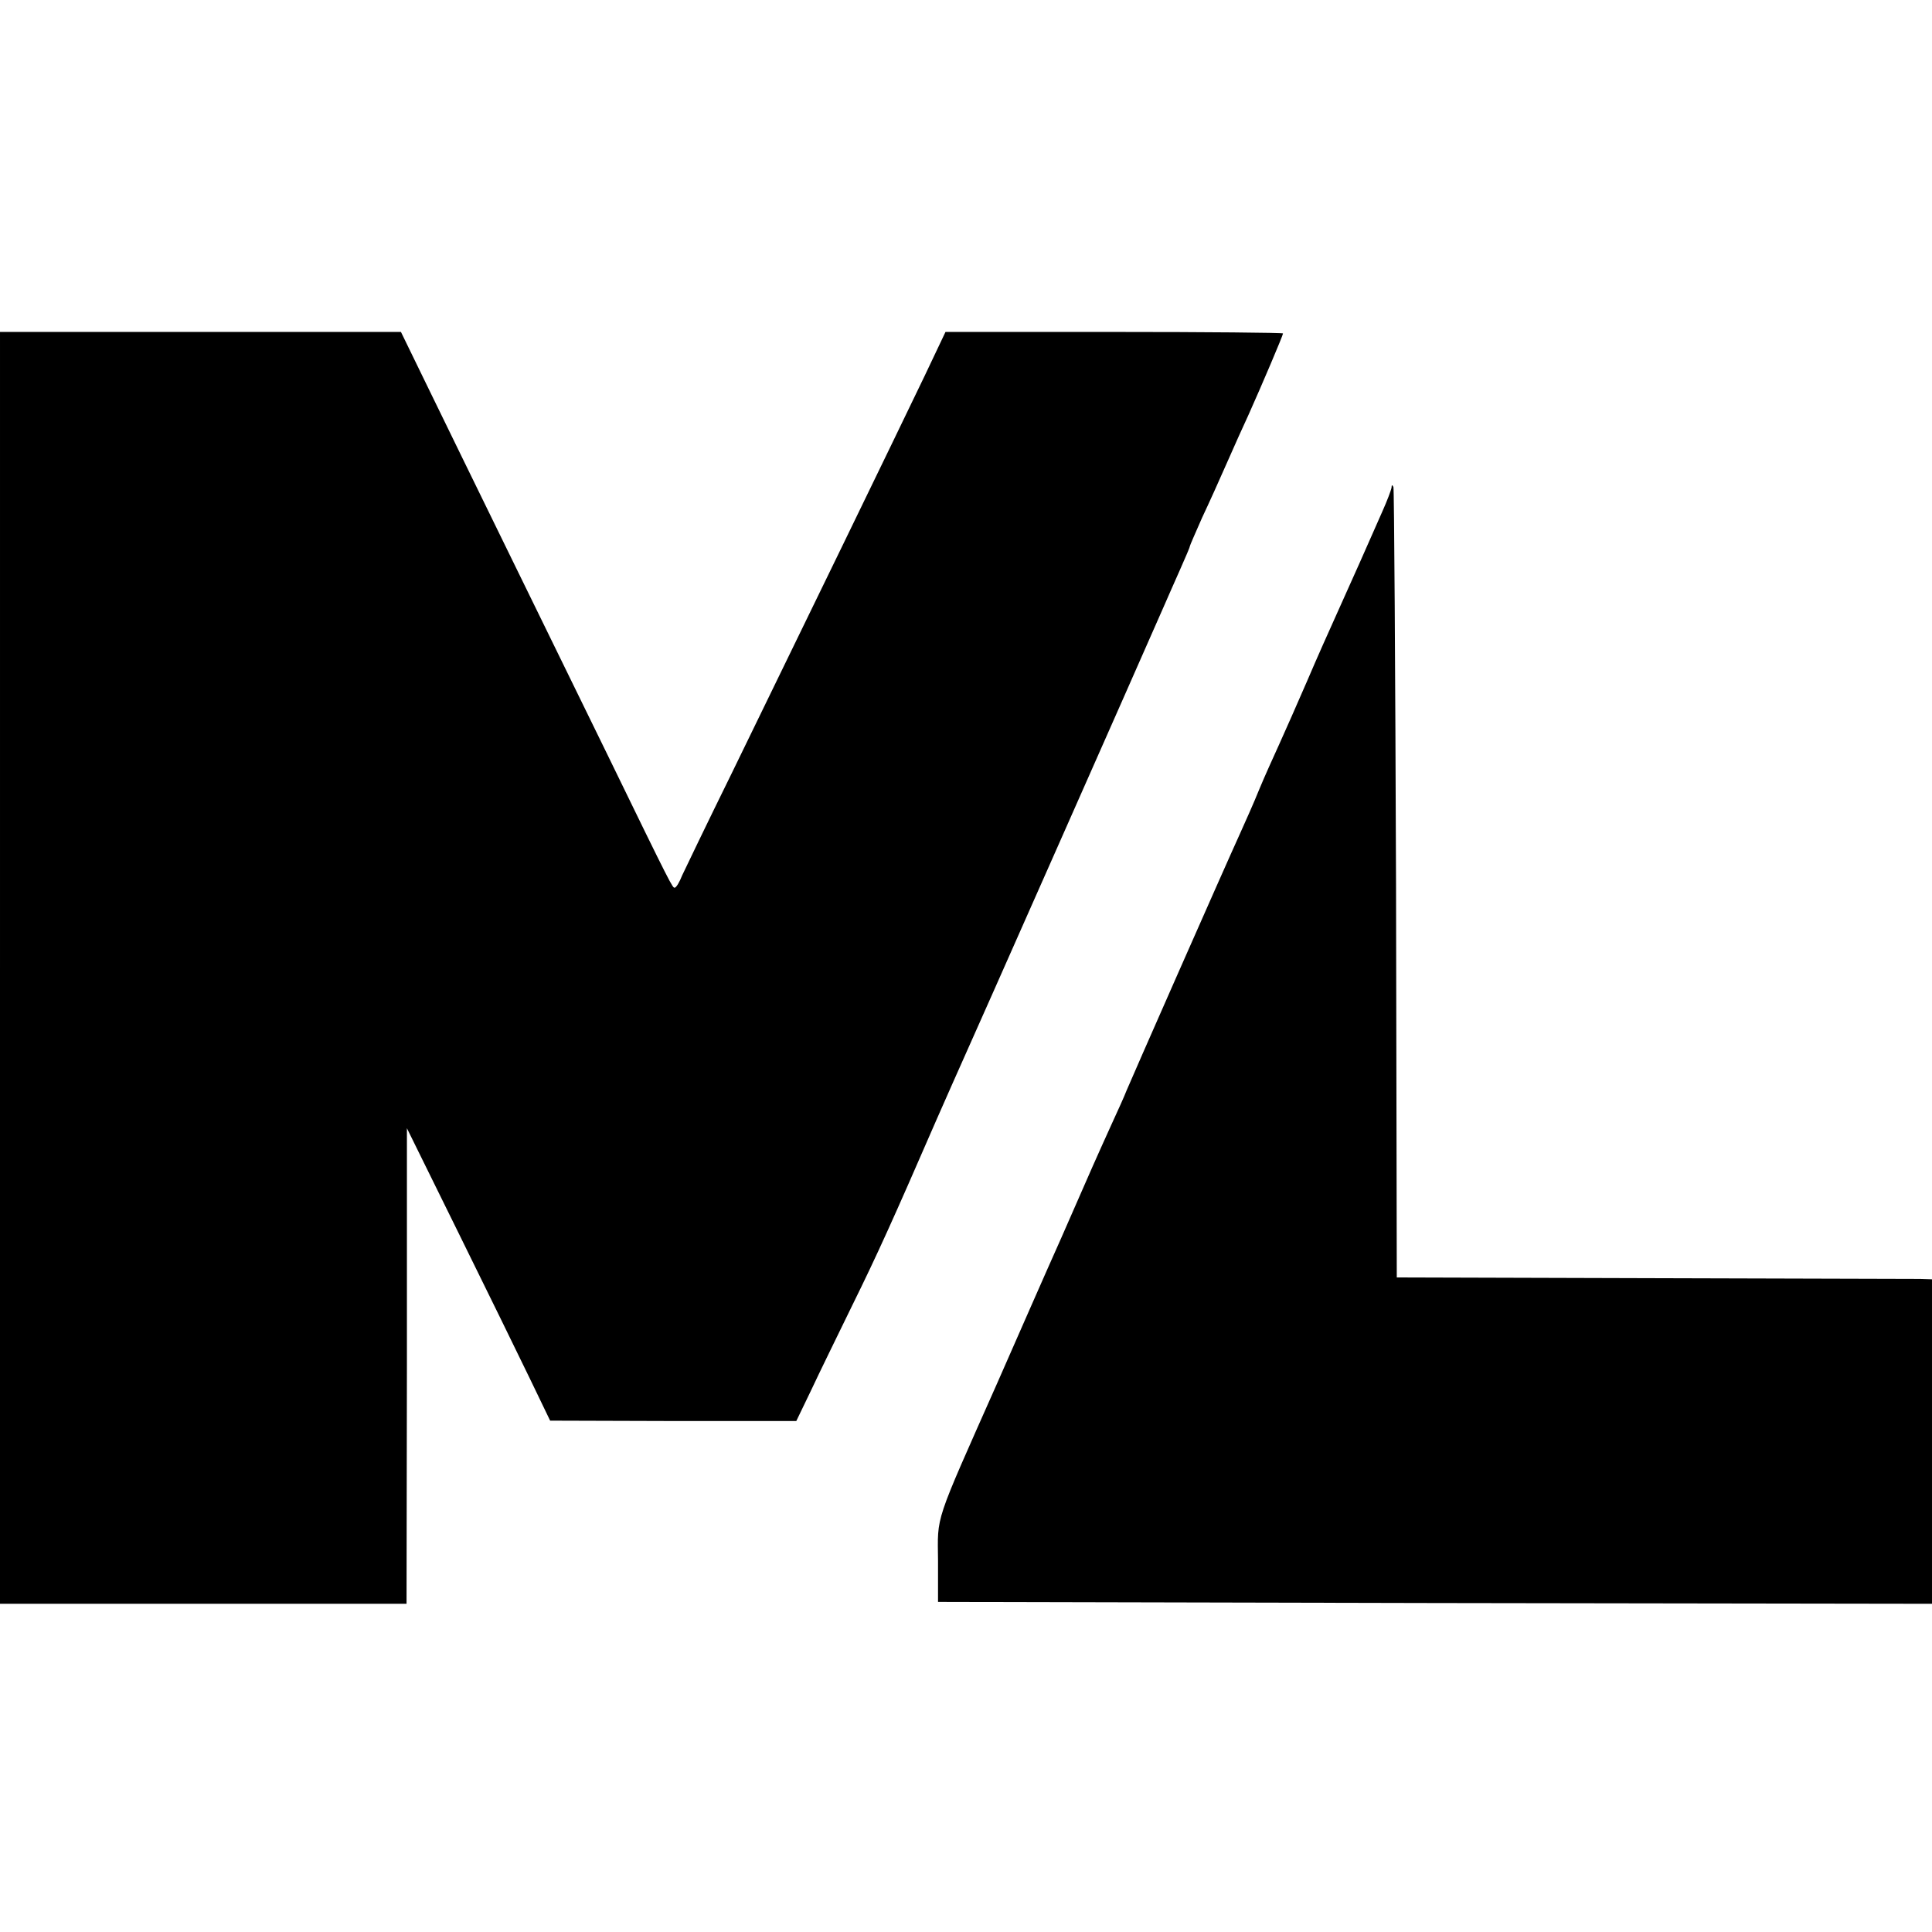 <?xml version="1.0" standalone="no"?>
<!DOCTYPE svg PUBLIC "-//W3C//DTD SVG 20010904//EN"
 "http://www.w3.org/TR/2001/REC-SVG-20010904/DTD/svg10.dtd">
<svg version="1.0" xmlns="http://www.w3.org/2000/svg"
 width="518pt" height="518pt" viewBox="0 0 518 518"
 preserveAspectRatio="xMidYMid meet">
<g transform="translate(0,518) scale(0.1,-0.1)"
fill="#000000" stroke="none">
<path d="M0 2585 l0 -1705 545 0 545 0 1 638 0 637 138 -280 c76 -154 162
-330 192 -392 l54 -112 330 -1 330 0 40 83 c21 45 71 147 110 227 68 138 109
229 226 498 28 64 62 140 74 167 18 39 468 1055 538 1215 8 19 27 61 41 93 14
32 26 59 26 62 0 2 15 36 33 77 19 40 49 107 67 148 18 41 44 99 58 129 35 78
92 212 92 217 0 2 -204 4 -452 4 l-453 0 -56 -118 c-83 -173 -324 -669 -518
-1067 -65 -132 -124 -255 -132 -272 -7 -18 -16 -33 -20 -33 -6 0 -5 -4 -182
360 -74 151 -195 399 -269 550 -74 151 -168 344 -209 428 l-74 152 -537 0
-538 0 0 -1705z"/>
<path d="M3731 3873 c-1 -7 -12 -36 -25 -65 -13 -29 -40 -91 -61 -138 -21 -47
-50 -112 -65 -145 -15 -33 -49 -109 -75 -170 -26 -60 -60 -137 -75 -170 -15
-33 -40 -88 -54 -122 -14 -35 -37 -86 -50 -115 -46 -101 -298 -673 -306 -693
-4 -11 -22 -51 -40 -90 -43 -95 -48 -106 -135 -305 -43 -96 -120 -272 -172
-390 -170 -383 -159 -350 -158 -475 l0 -110 1333 -3 1332 -2 0 435 0 435 -32
1 c-18 0 -341 1 -718 2 l-685 2 -2 1054 c-2 580 -5 1060 -7 1065 -3 7 -5 6 -5
-1z"/>
</g>
</svg>
